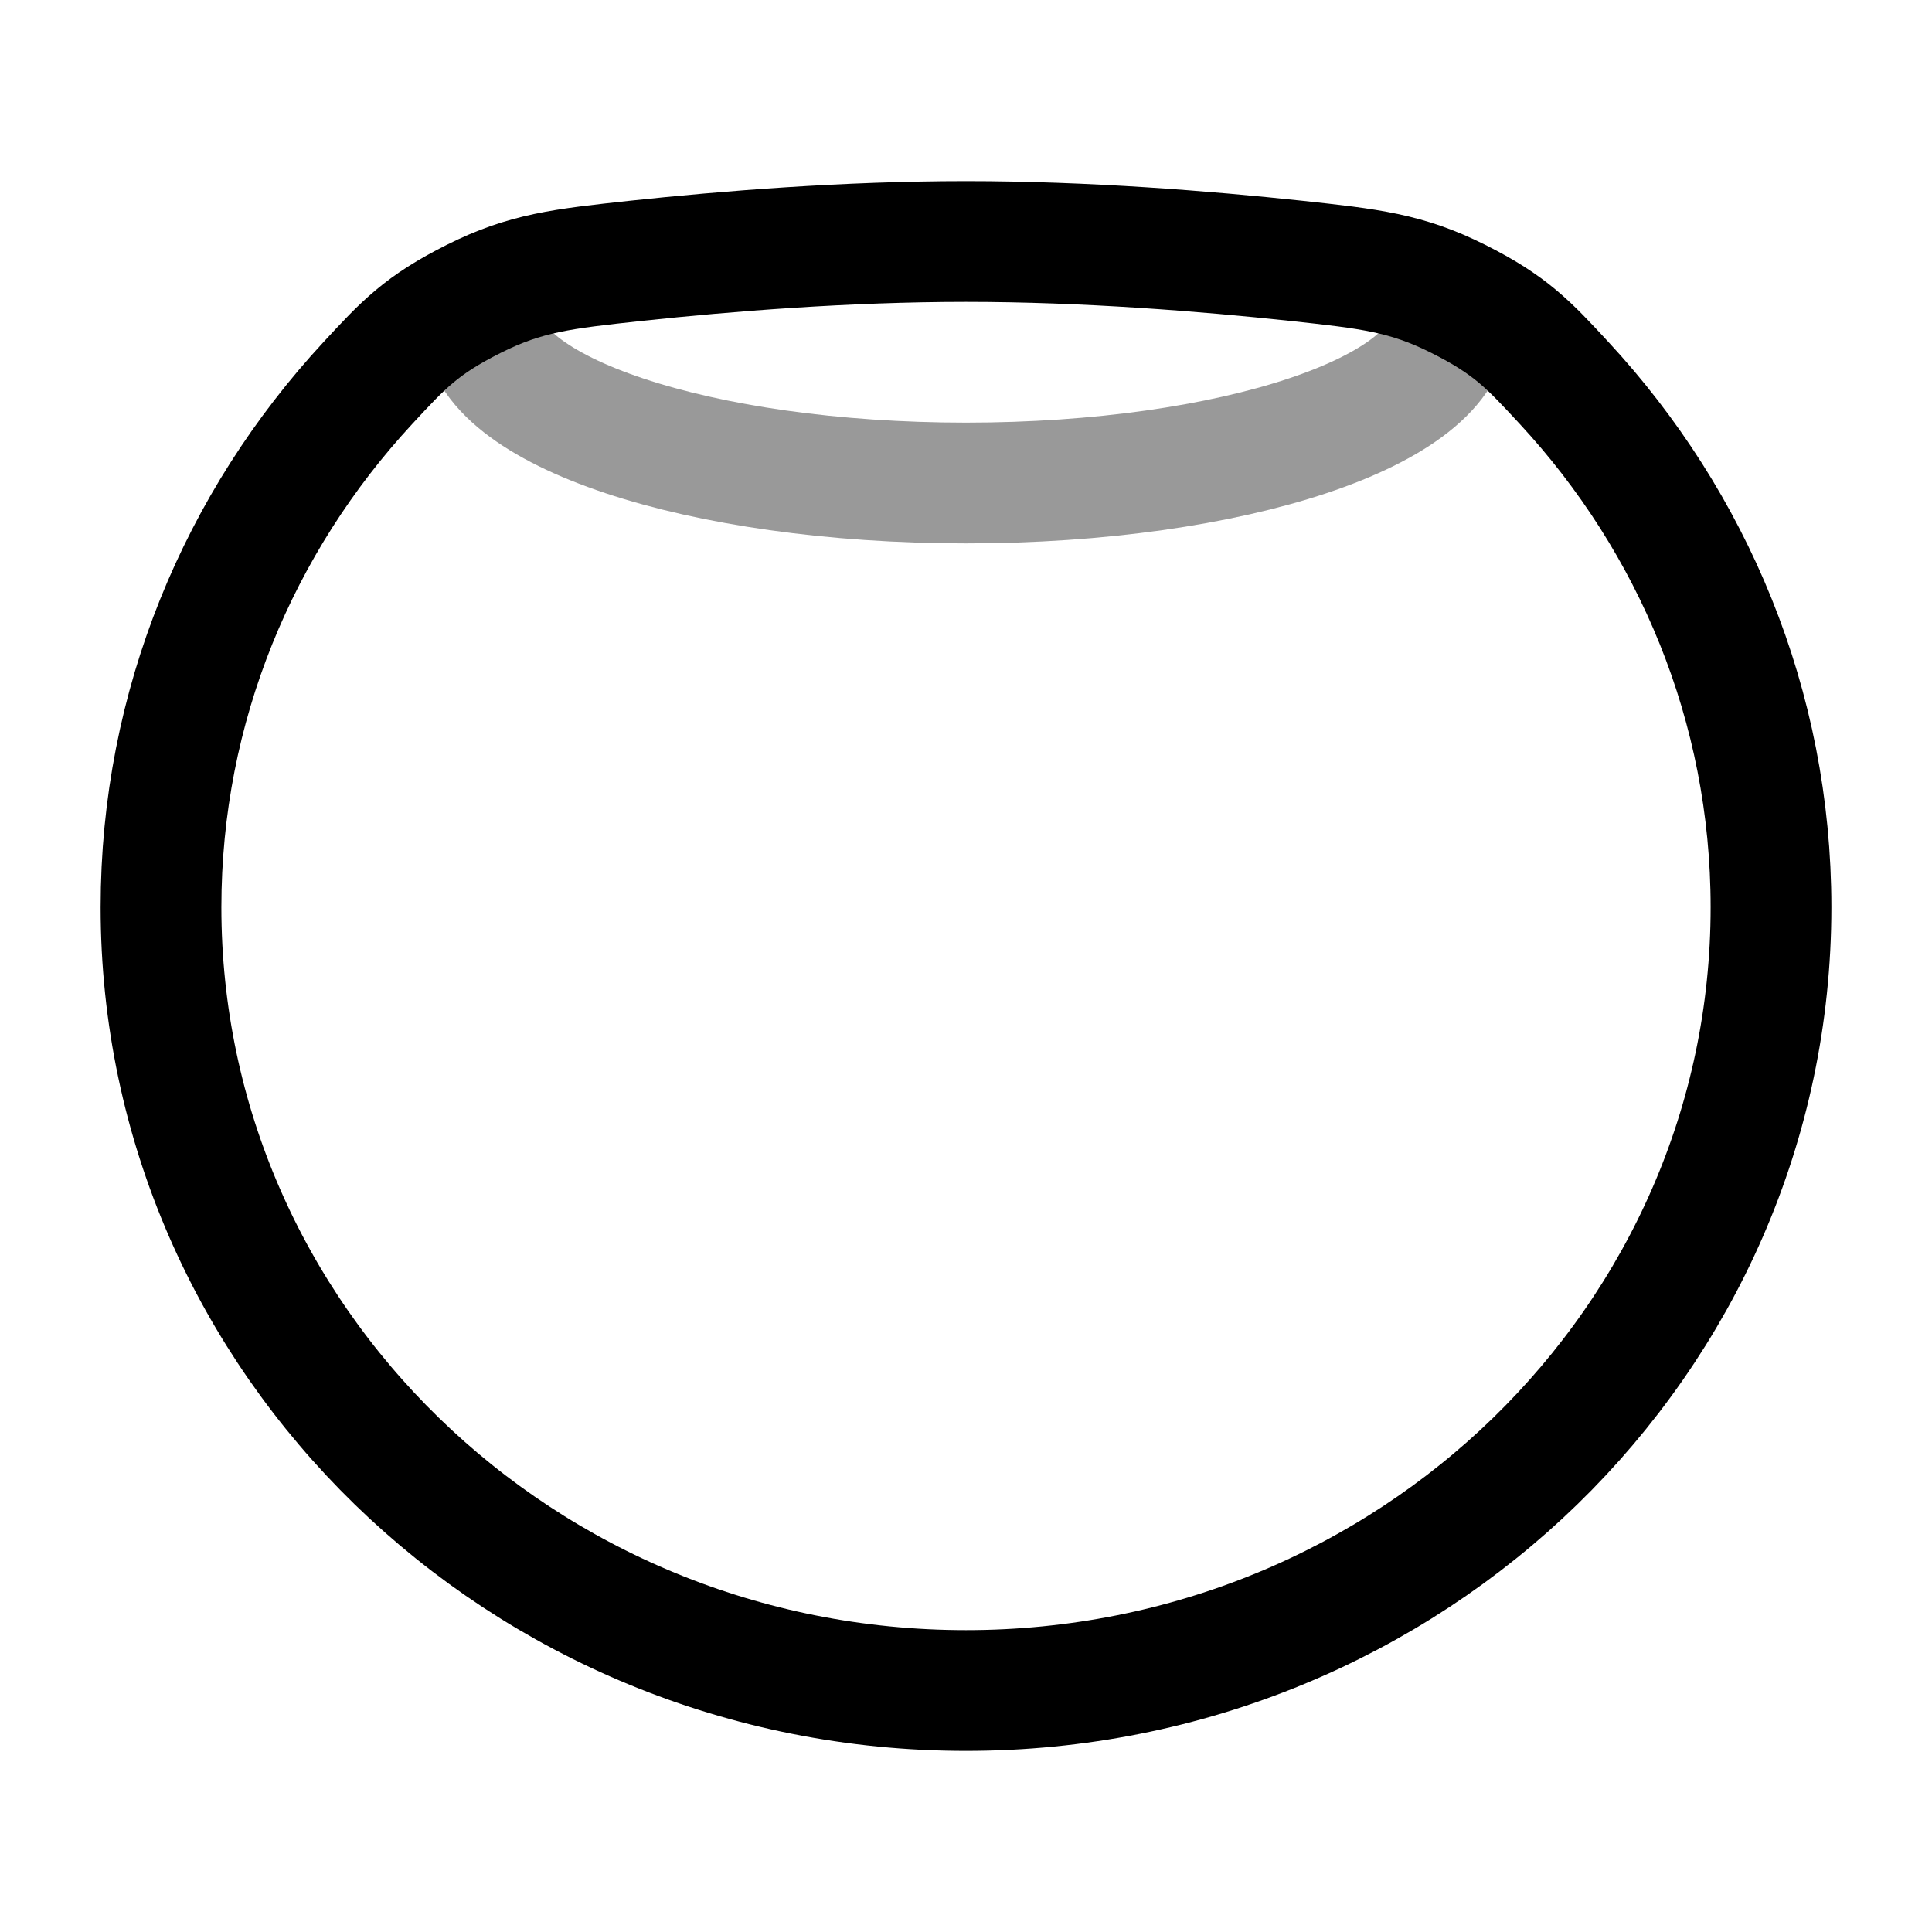<svg width="24" height="24" viewBox="0 0 24 24" fill="none" xmlns="http://www.w3.org/2000/svg">
<path d="M22 11.27C22 16.644 17.523 21 12 21C6.477 21 2 16.644 2 11.27C2 8.767 2.972 6.484 4.569 4.759C5.014 4.278 5.237 4.038 5.884 3.713C6.532 3.388 6.988 3.339 7.9 3.24C9.023 3.12 10.511 3 12 3C13.489 3 14.977 3.12 16.1 3.24C17.012 3.339 17.468 3.388 18.116 3.713C18.763 4.038 18.986 4.278 19.431 4.759C21.028 6.484 22 8.767 22 11.27Z" stroke="currentColor" stroke-width="1.5" stroke-linecap="round" stroke-linejoin="round"/>
<path opacity="0.4" d="M18 4C18 5.105 15.314 6 12 6C8.686 6 6 5.105 6 4" stroke="currentColor" stroke-width="1.5" stroke-linecap="round" stroke-linejoin="round"/>
</svg>
